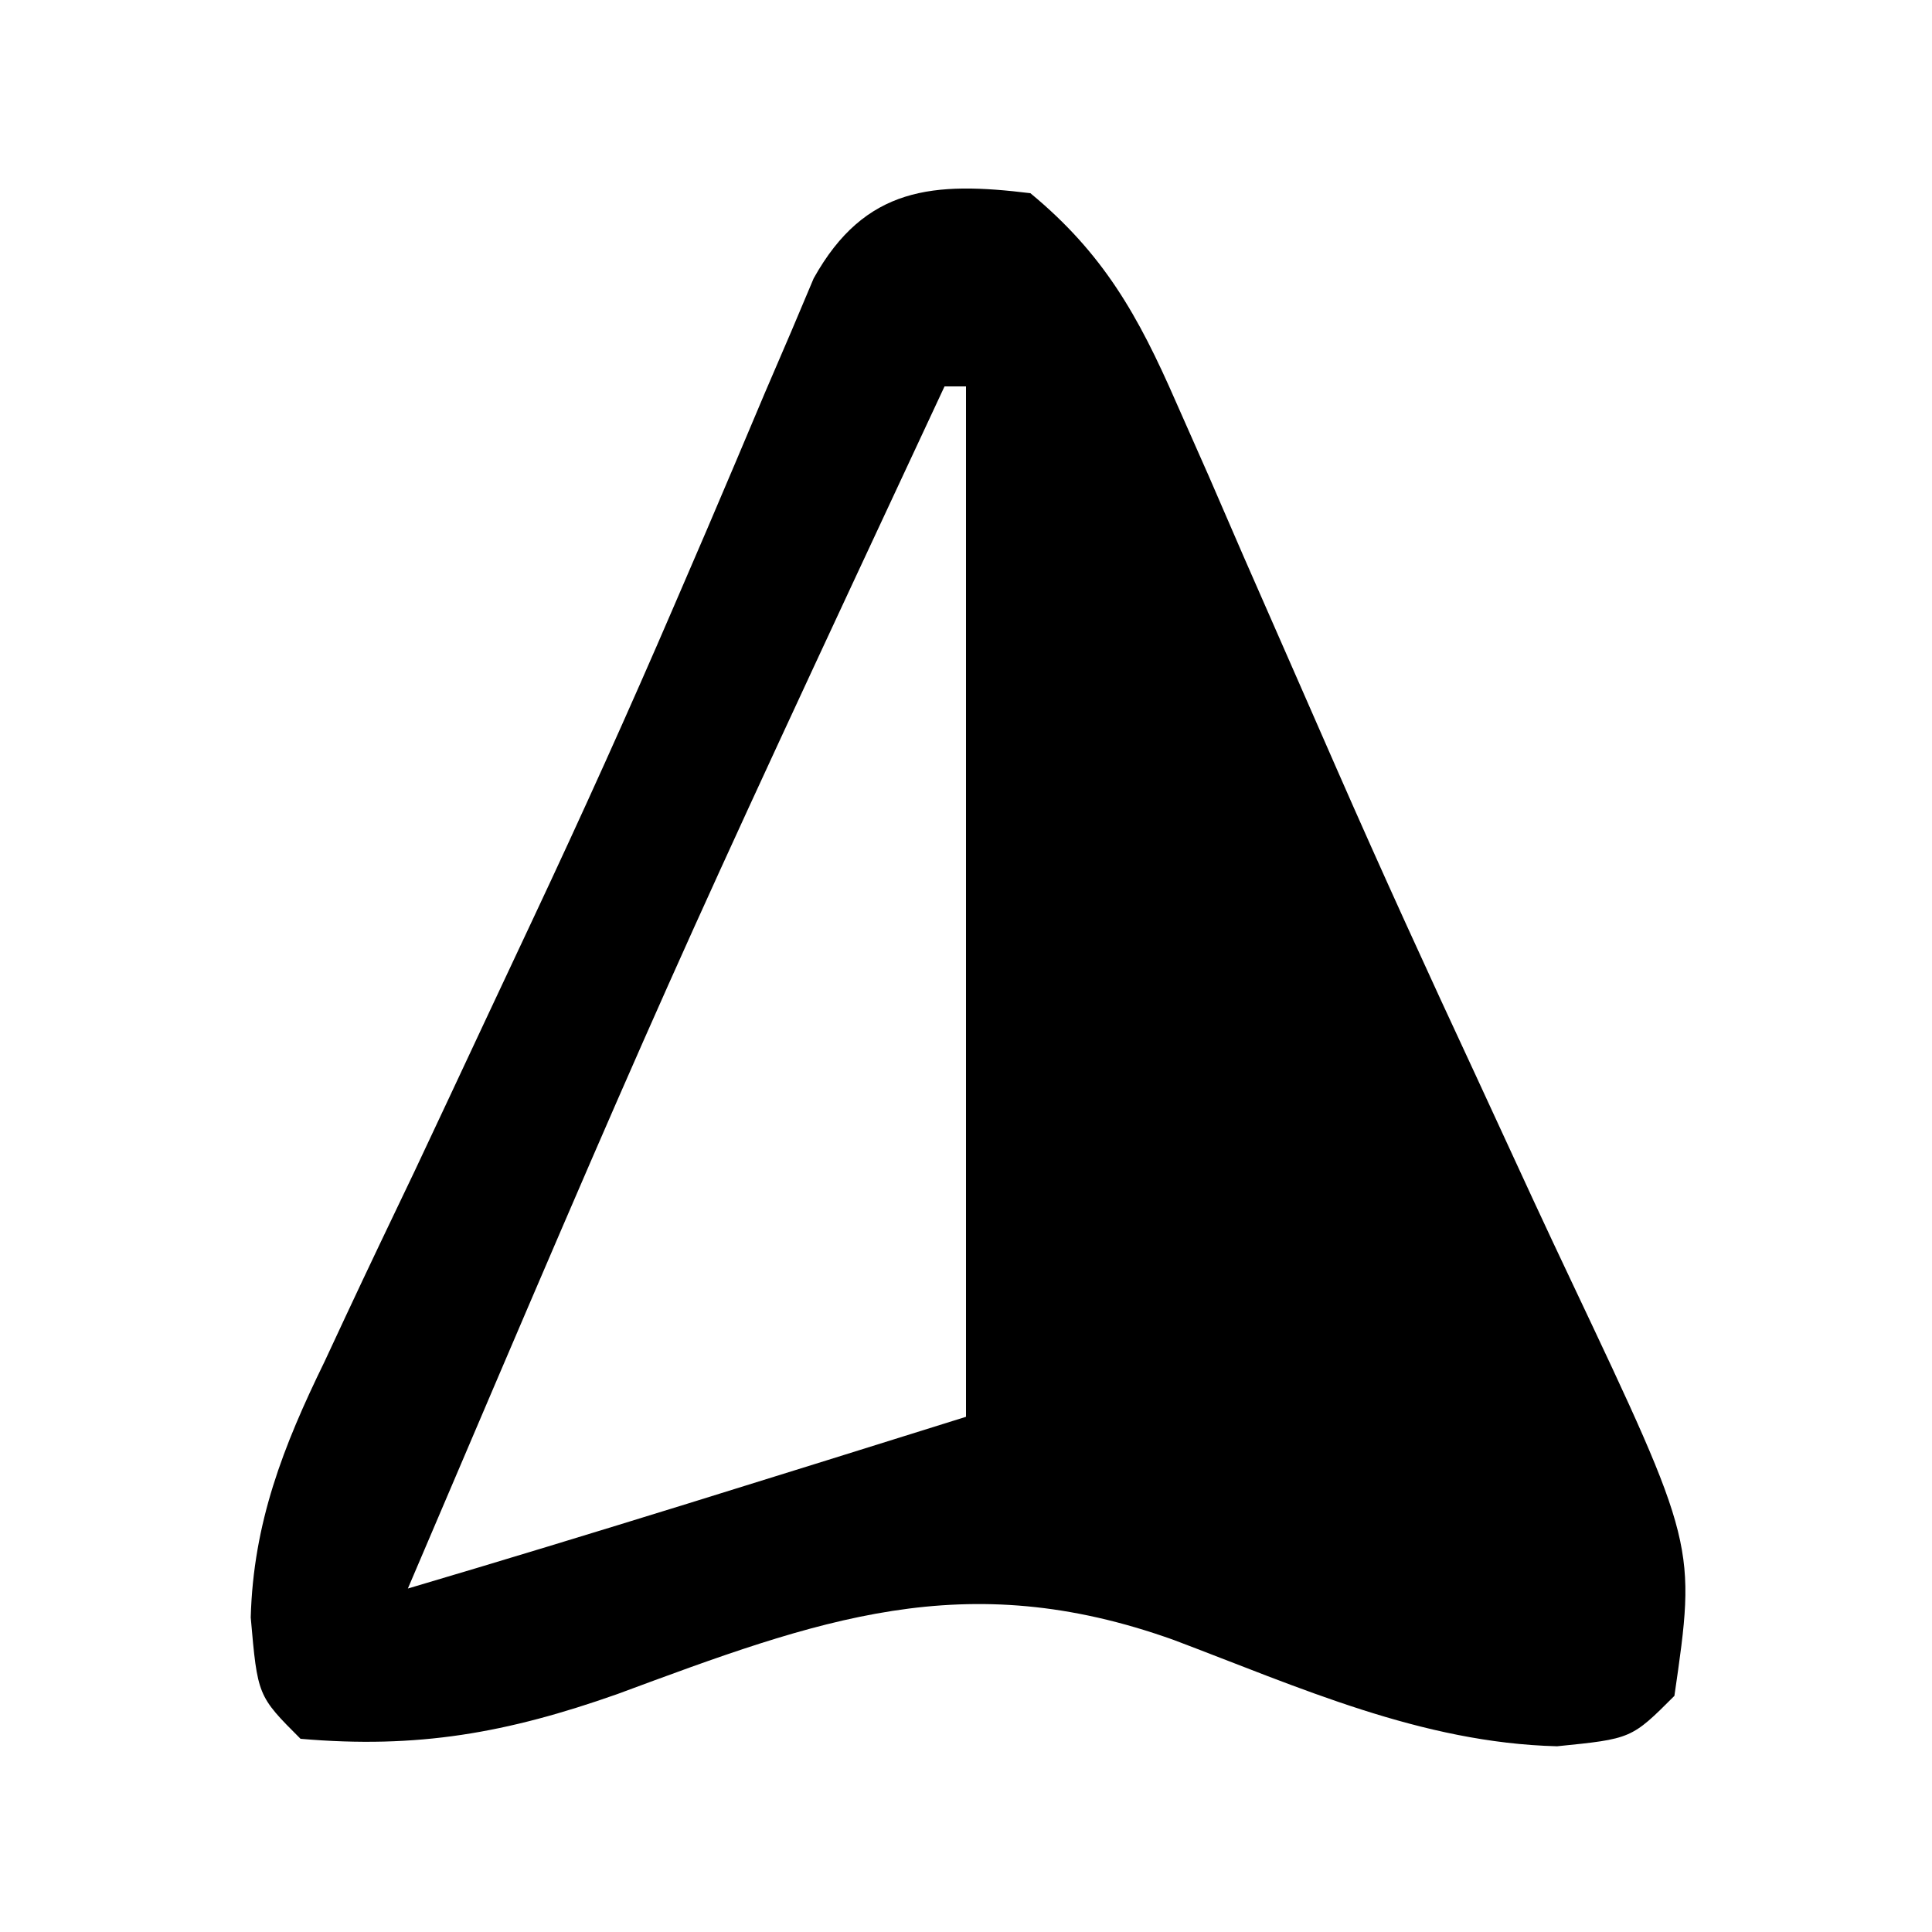 <?xml version="1.0" encoding="UTF-8"?>
<svg version="1.1" xmlns="http://www.w3.org/2000/svg" width="90" height="90">
<path d="M0 0 C3.402 2.809 5.026 5.707 6.777 9.715 C7.285 10.863 7.793 12.01 8.316 13.193 C8.857 14.441 9.397 15.689 9.938 16.938 C10.79 18.886 11.646 20.834 12.501 22.781 C13.093 24.129 13.684 25.477 14.273 26.826 C16.368 31.609 18.538 36.353 20.742 41.086 C21.642 43.033 22.541 44.982 23.439 46.93 C24.016 48.174 24.599 49.417 25.186 50.656 C31.02 62.99 31.02 62.99 30 70 C28 72 28 72 24.535 72.348 C18.218 72.189 12.529 69.604 6.689 67.4 C-3.08 63.894 -9.88 66.447 -19.24 69.916 C-24.383 71.73 -28.537 72.474 -34 72 C-36 70 -36 70 -36.32 66.347 C-36.2 61.938 -34.804 58.367 -32.887 54.441 C-32.561 53.743 -32.235 53.044 -31.9 52.324 C-30.843 50.063 -29.766 47.813 -28.688 45.562 C-27.583 43.217 -26.484 40.87 -25.386 38.523 C-24.649 36.95 -23.911 35.379 -23.172 33.808 C-20.9 28.975 -18.704 24.117 -16.594 19.211 C-16.097 18.057 -15.599 16.902 -15.087 15.713 C-14.173 13.574 -13.265 11.433 -12.364 9.289 C-11.757 7.876 -11.757 7.876 -11.137 6.434 C-10.793 5.619 -10.45 4.805 -10.096 3.967 C-7.702 -0.329 -4.498 -0.551 0 0 Z M-4 9 C-16.97 36.793 -16.97 36.793 -29 65 C-20.302 62.428 -11.659 59.706 -3 57 C-3 41.16 -3 25.32 -3 9 C-3.33 9 -3.66 9 -4 9 Z " fill="#000000" transform="translate(48,9)"/>
</svg>

